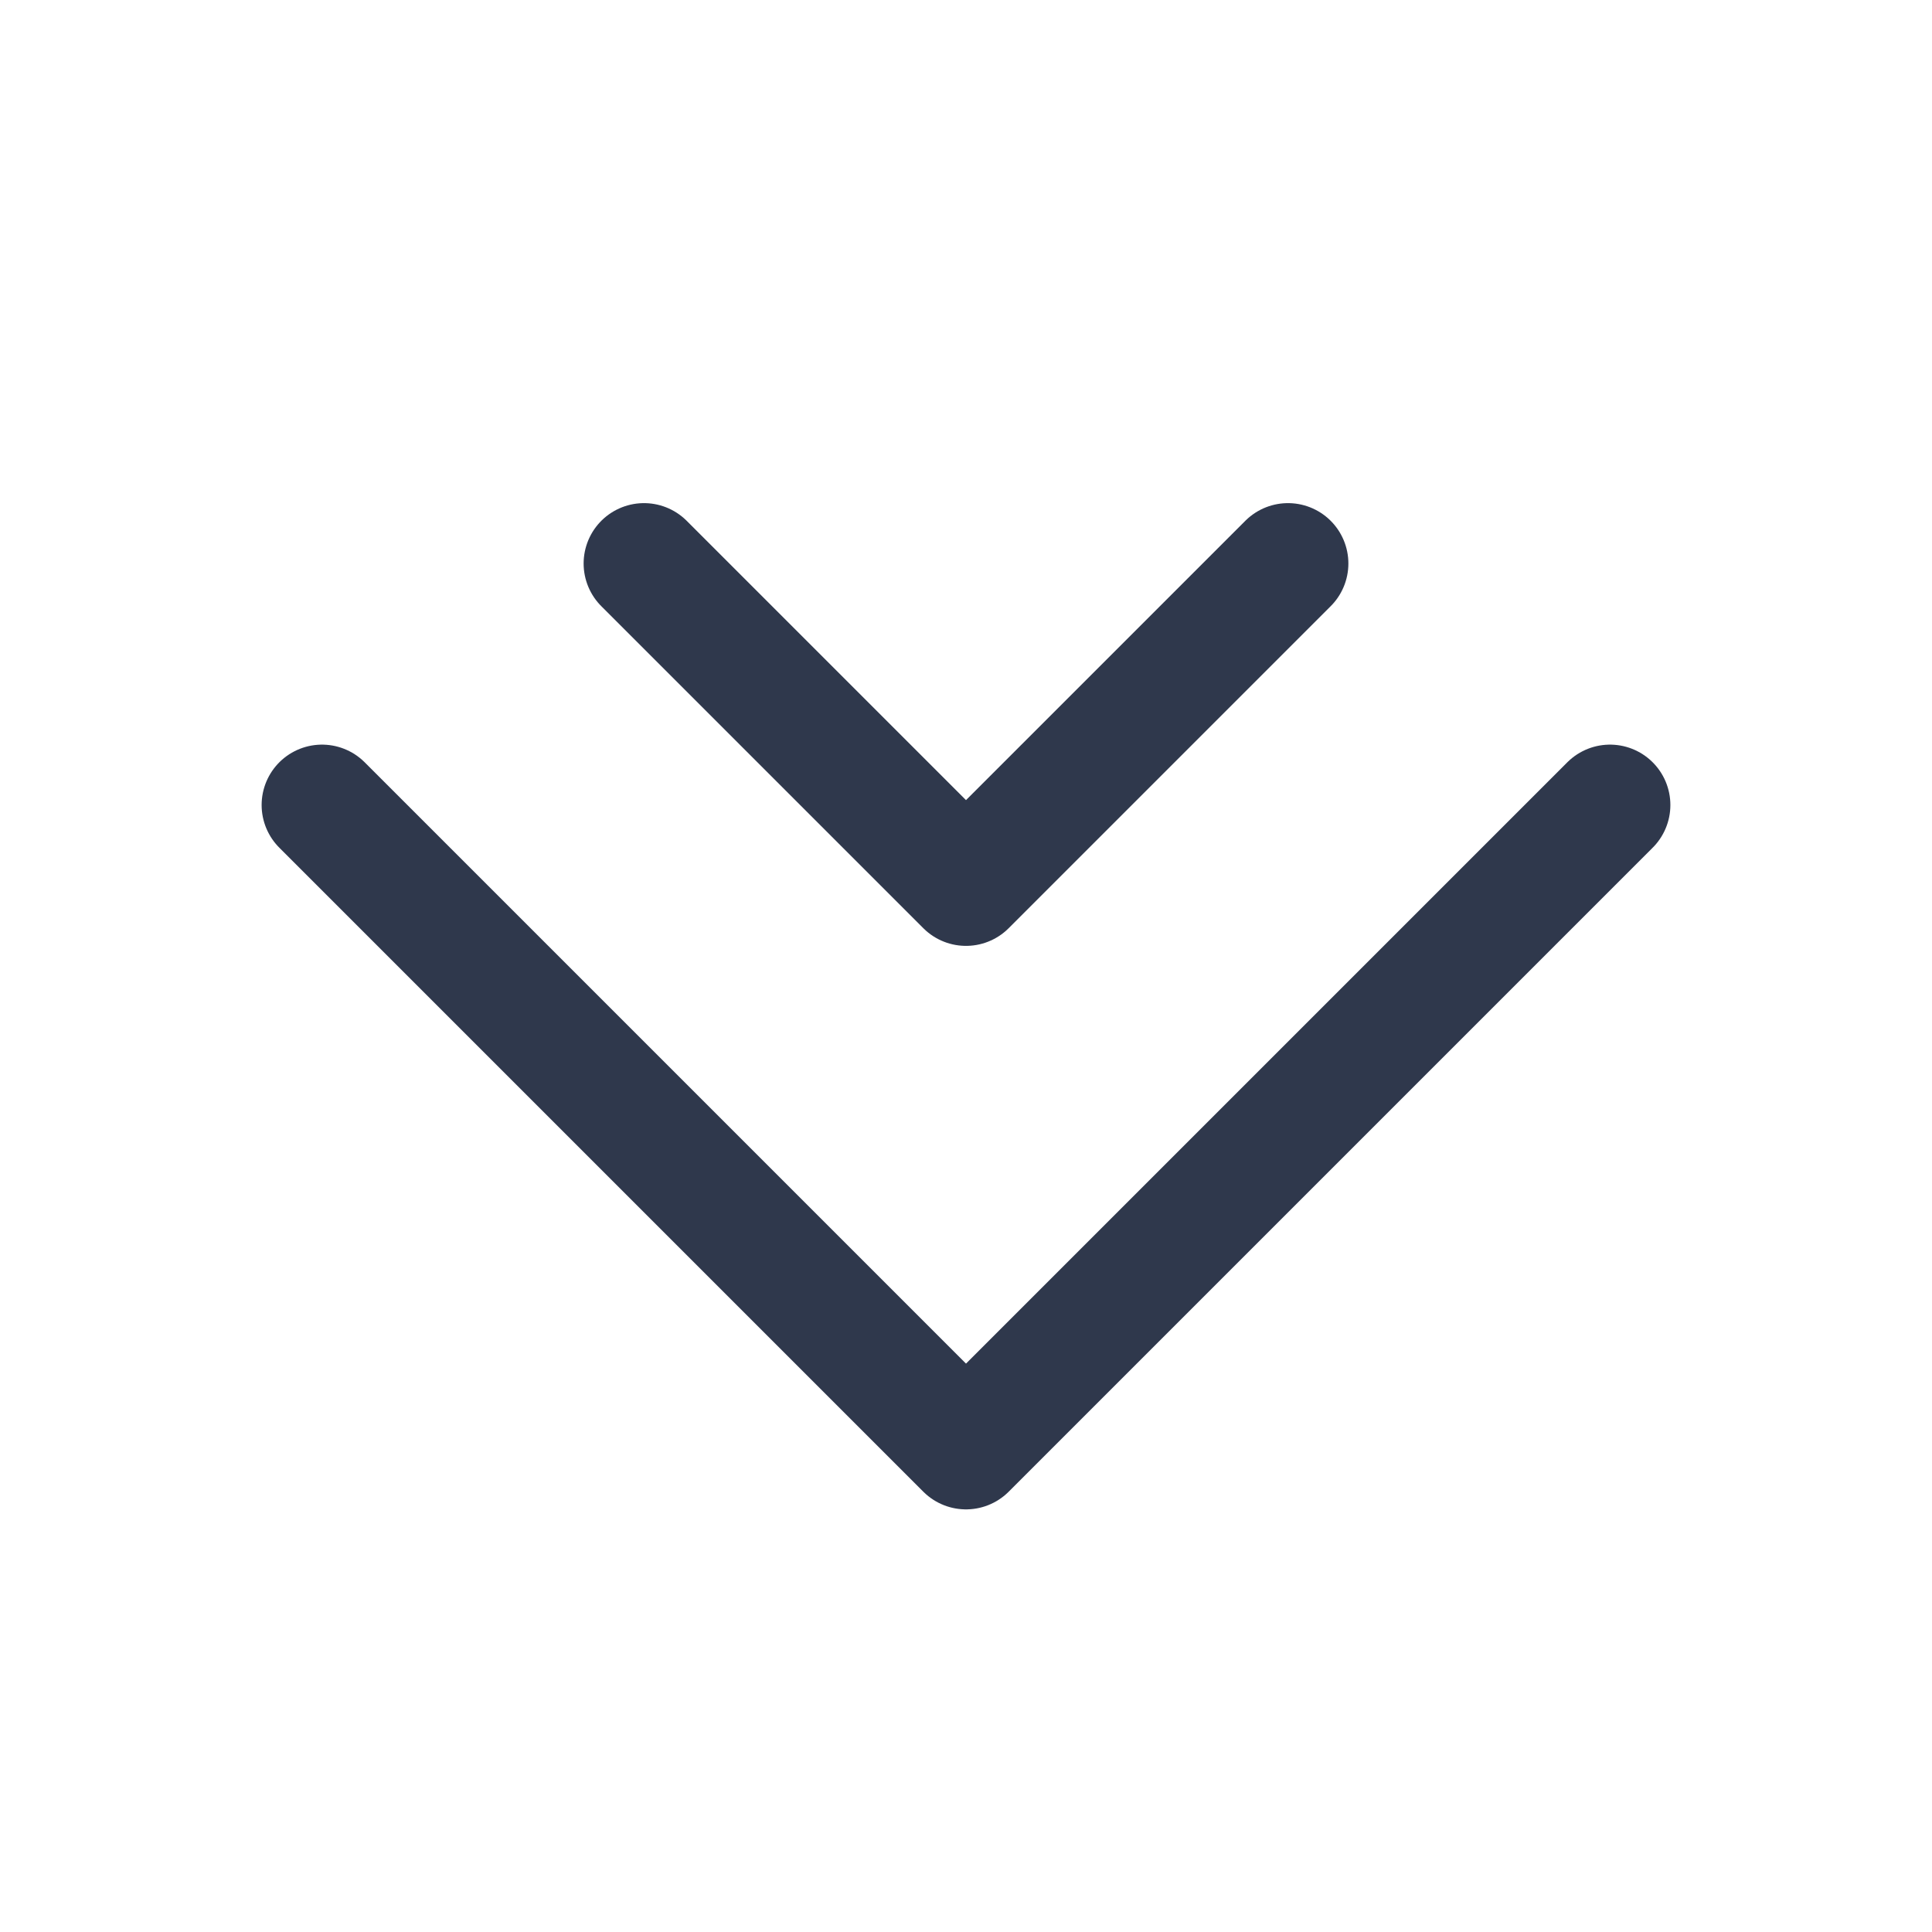 <svg width="24" height="24" viewBox="0 0 24 24" fill="none" xmlns="http://www.w3.org/2000/svg">
<path d="M16 7L12 11L8 7M4 10L12 18L20 10" stroke="#2F384C" stroke-width="1.5" stroke-linecap="round" stroke-linejoin="round"/>
</svg>
